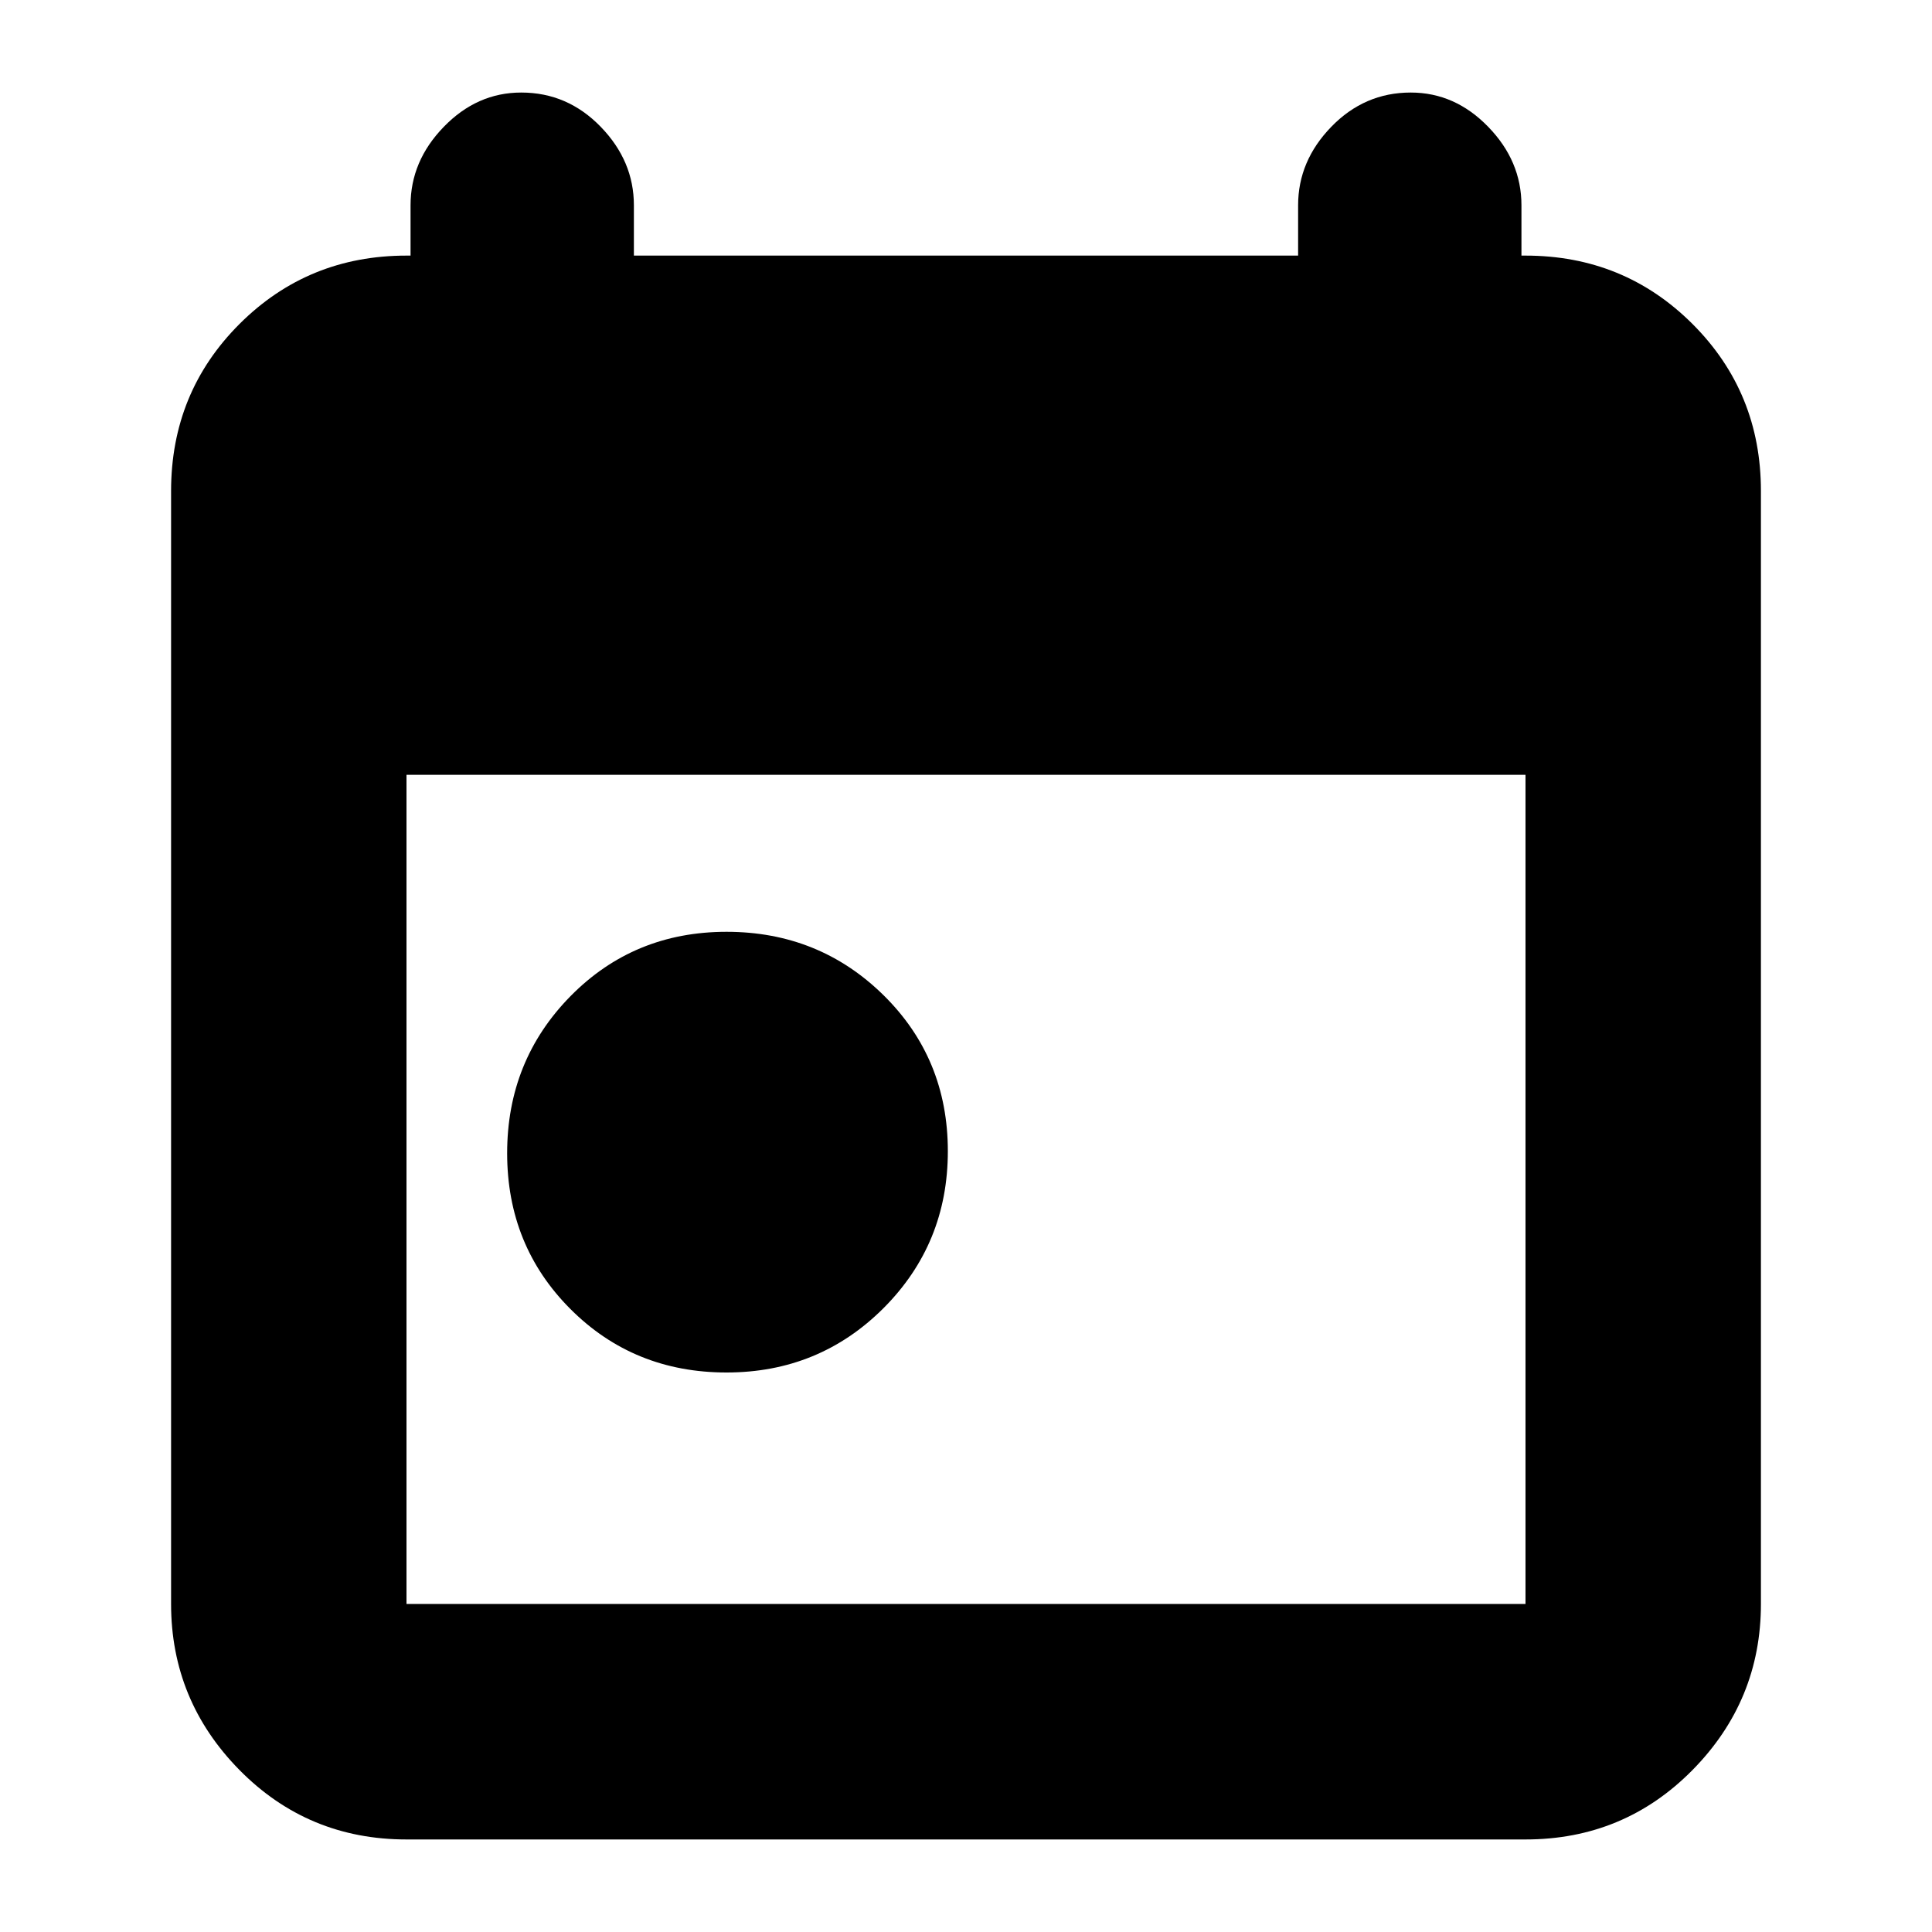 <svg xmlns="http://www.w3.org/2000/svg" height="20" width="20"><path d="M7.521 14.208q-.959 0-1.615-.656t-.656-1.614q0-.959.656-1.626.656-.666 1.615-.666.958 0 1.625.656.666.656.666 1.615 0 .958-.666 1.625-.667.666-1.625.666Zm-3.313 4.834q-1.02 0-1.729-.719-.708-.719-.708-1.719V5.083q0-1.021.708-1.729.709-.708 1.729-.708h.042v-.521q0-.458.344-.812.344-.355.802-.355.479 0 .823.355.343.354.343.812v.521h6.876v-.521q0-.458.343-.812.344-.355.823-.355.458 0 .802.355.344.354.344.812v.521h.042q1.02 0 1.729.708.708.708.708 1.729v11.521q0 1-.708 1.719-.709.719-1.729.719Zm0-2.438h11.584V8.021H4.208v8.583Z"/></svg>